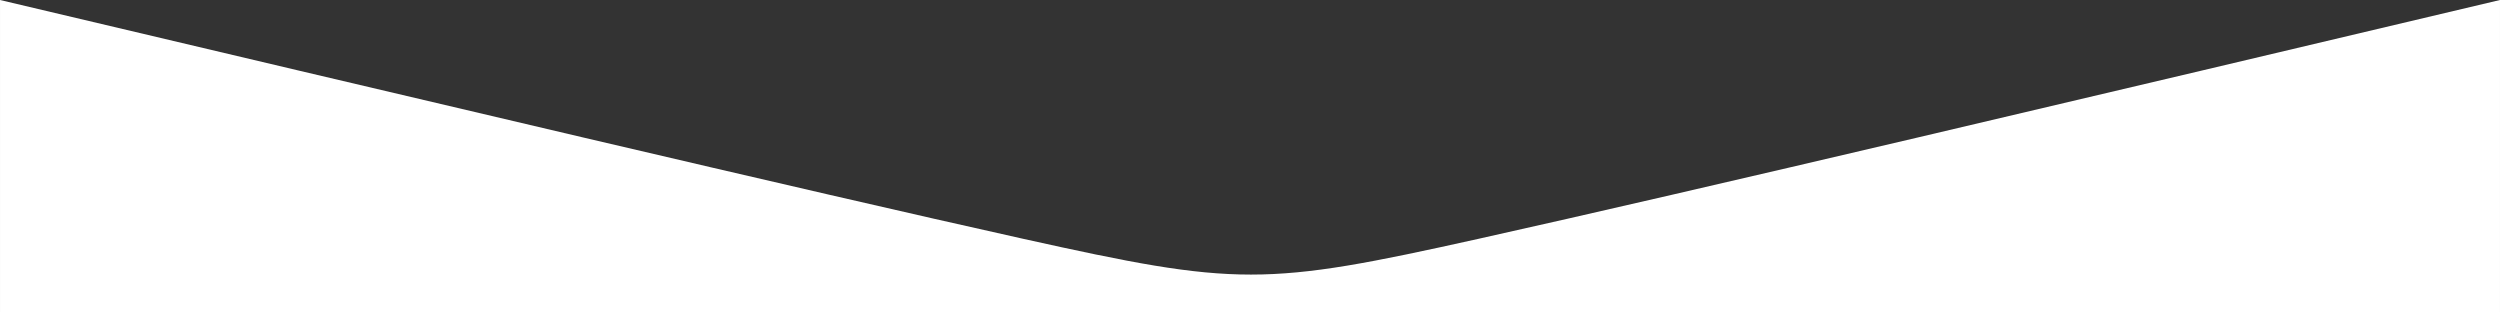<?xml version="1.0" encoding="UTF-8" standalone="no"?>
<!-- Created with Inkscape (http://www.inkscape.org/) -->

<svg
   xmlns:dc="http://purl.org/dc/elements/1.1/"
   xmlns:cc="http://creativecommons.org/ns#"
   xmlns:rdf="http://www.w3.org/1999/02/22-rdf-syntax-ns#"
   xmlns:svg="http://www.w3.org/2000/svg"
   xmlns="http://www.w3.org/2000/svg"
   xmlns:sodipodi="http://sodipodi.sourceforge.net/DTD/sodipodi-0.dtd"
   xmlns:inkscape="http://www.inkscape.org/namespaces/inkscape"
   width="1600"
   height="200"
   viewBox="0 0 423.333 52.917"
   version="1.1"
   id="svg8"
   inkscape:version="0.92.2 5c3e80d, 2017-08-06"
   sodipodi:docname="shapes.svg"
   inkscape:export-filename="/home/bartek/Dokumenty/shapes.png"
   inkscape:export-xdpi="95.999992"
   inkscape:export-ydpi="95.999992">
  <rect x="0" y="0" width="423.333" height="52.917" fill="#333333" stroke="none"/>
  <defs
     id="defs2">
    <inkscape:path-effect
       effect="bspline"
       id="path-effect32"
       is_visible="true"
       weight="33.333"
       steps="2"
       helper_size="0"
       apply_no_weight="true"
       apply_with_weight="true"
       only_selected="false" />
  </defs>
  <sodipodi:namedview
     id="base"
     pagecolor="#ffffff"
     bordercolor="#666666"
     borderopacity="1.0"
     inkscape:pageopacity="0.0"
     inkscape:pageshadow="2"
     inkscape:zoom="0.35"
     inkscape:cx="1141.9404"
     inkscape:cy="304.5833"
     inkscape:document-units="px"
     inkscape:current-layer="layer1"
     inkscape:document-rotation="0"
     showgrid="false"
     units="px"
     showguides="true"
     inkscape:guide-bbox="true"
     inkscape:window-width="1366"
     inkscape:window-height="713"
     inkscape:window-x="0"
     inkscape:window-y="27"
     inkscape:window-maximized="1">
    <sodipodi:guide
       position="211.696,-0.416"
       orientation="1,0"
       id="guide10"
       inkscape:locked="false" />
    <sodipodi:guide
       position="0,1.7313895e-06"
       orientation="0,1600"
       id="guide14"
       inkscape:locked="false" />
    <sodipodi:guide
       position="423.333,1.7313895e-06"
       orientation="-200,0"
       id="guide16"
       inkscape:locked="false" />
    <sodipodi:guide
       position="423.333,52.917"
       orientation="0,-1600"
       id="guide18"
       inkscape:locked="false" />
    <sodipodi:guide
       position="0,52.917"
       orientation="200,0"
       id="guide20"
       inkscape:locked="false" />
    <sodipodi:guide
       position="205.063,1.7313895e-06"
       orientation="1,0"
       id="guide26"
       inkscape:locked="false" />
    <sodipodi:guide
       position="218.292,-6.014"
       orientation="1,0"
       id="guide28"
       inkscape:locked="false" />
    <sodipodi:guide
       position="211.696,6.615"
       orientation="0,1"
       id="guide34"
       inkscape:locked="false" />
  </sodipodi:namedview>
  <g
     inkscape:label="Layer 1"
     inkscape:groupmode="layer"
     id="layer1"
     transform="translate(0,-244.083)">
    <path
       style="fill:#ffffff;fill-opacity:1;stroke:none;stroke-width:0.265px;stroke-linecap:butt;stroke-linejoin:miter;stroke-opacity:1"
       d="m 0,297 c 0,0 0,-52.917 0,-52.917 68.408,16.172 136.816,32.345 173.225,40.431 36.409,8.086 40.819,8.086 77.171,-5e-5 36.352,-8.086 104.644,-24.258 172.937,-40.431 0,0 0,52.917 0,52.917 C 423.333,297 0,297 0,297 Z"
       id="path30"
       inkscape:connector-curvature="0"
       inkscape:path-effect="#path-effect32"
       inkscape:original-d="m 0,297 v -52.91667 c 0,0 136.81644,32.34425 205.22426,48.51677 4.41022,-2.7e-4 8.82017,-2.7e-4 13.22985,0 68.29334,-16.17252 204.87923,-48.51677 204.87923,-48.51677 V 297 Z"
       sodipodi:nodetypes="ccssccc" />
  </g>
</svg>
